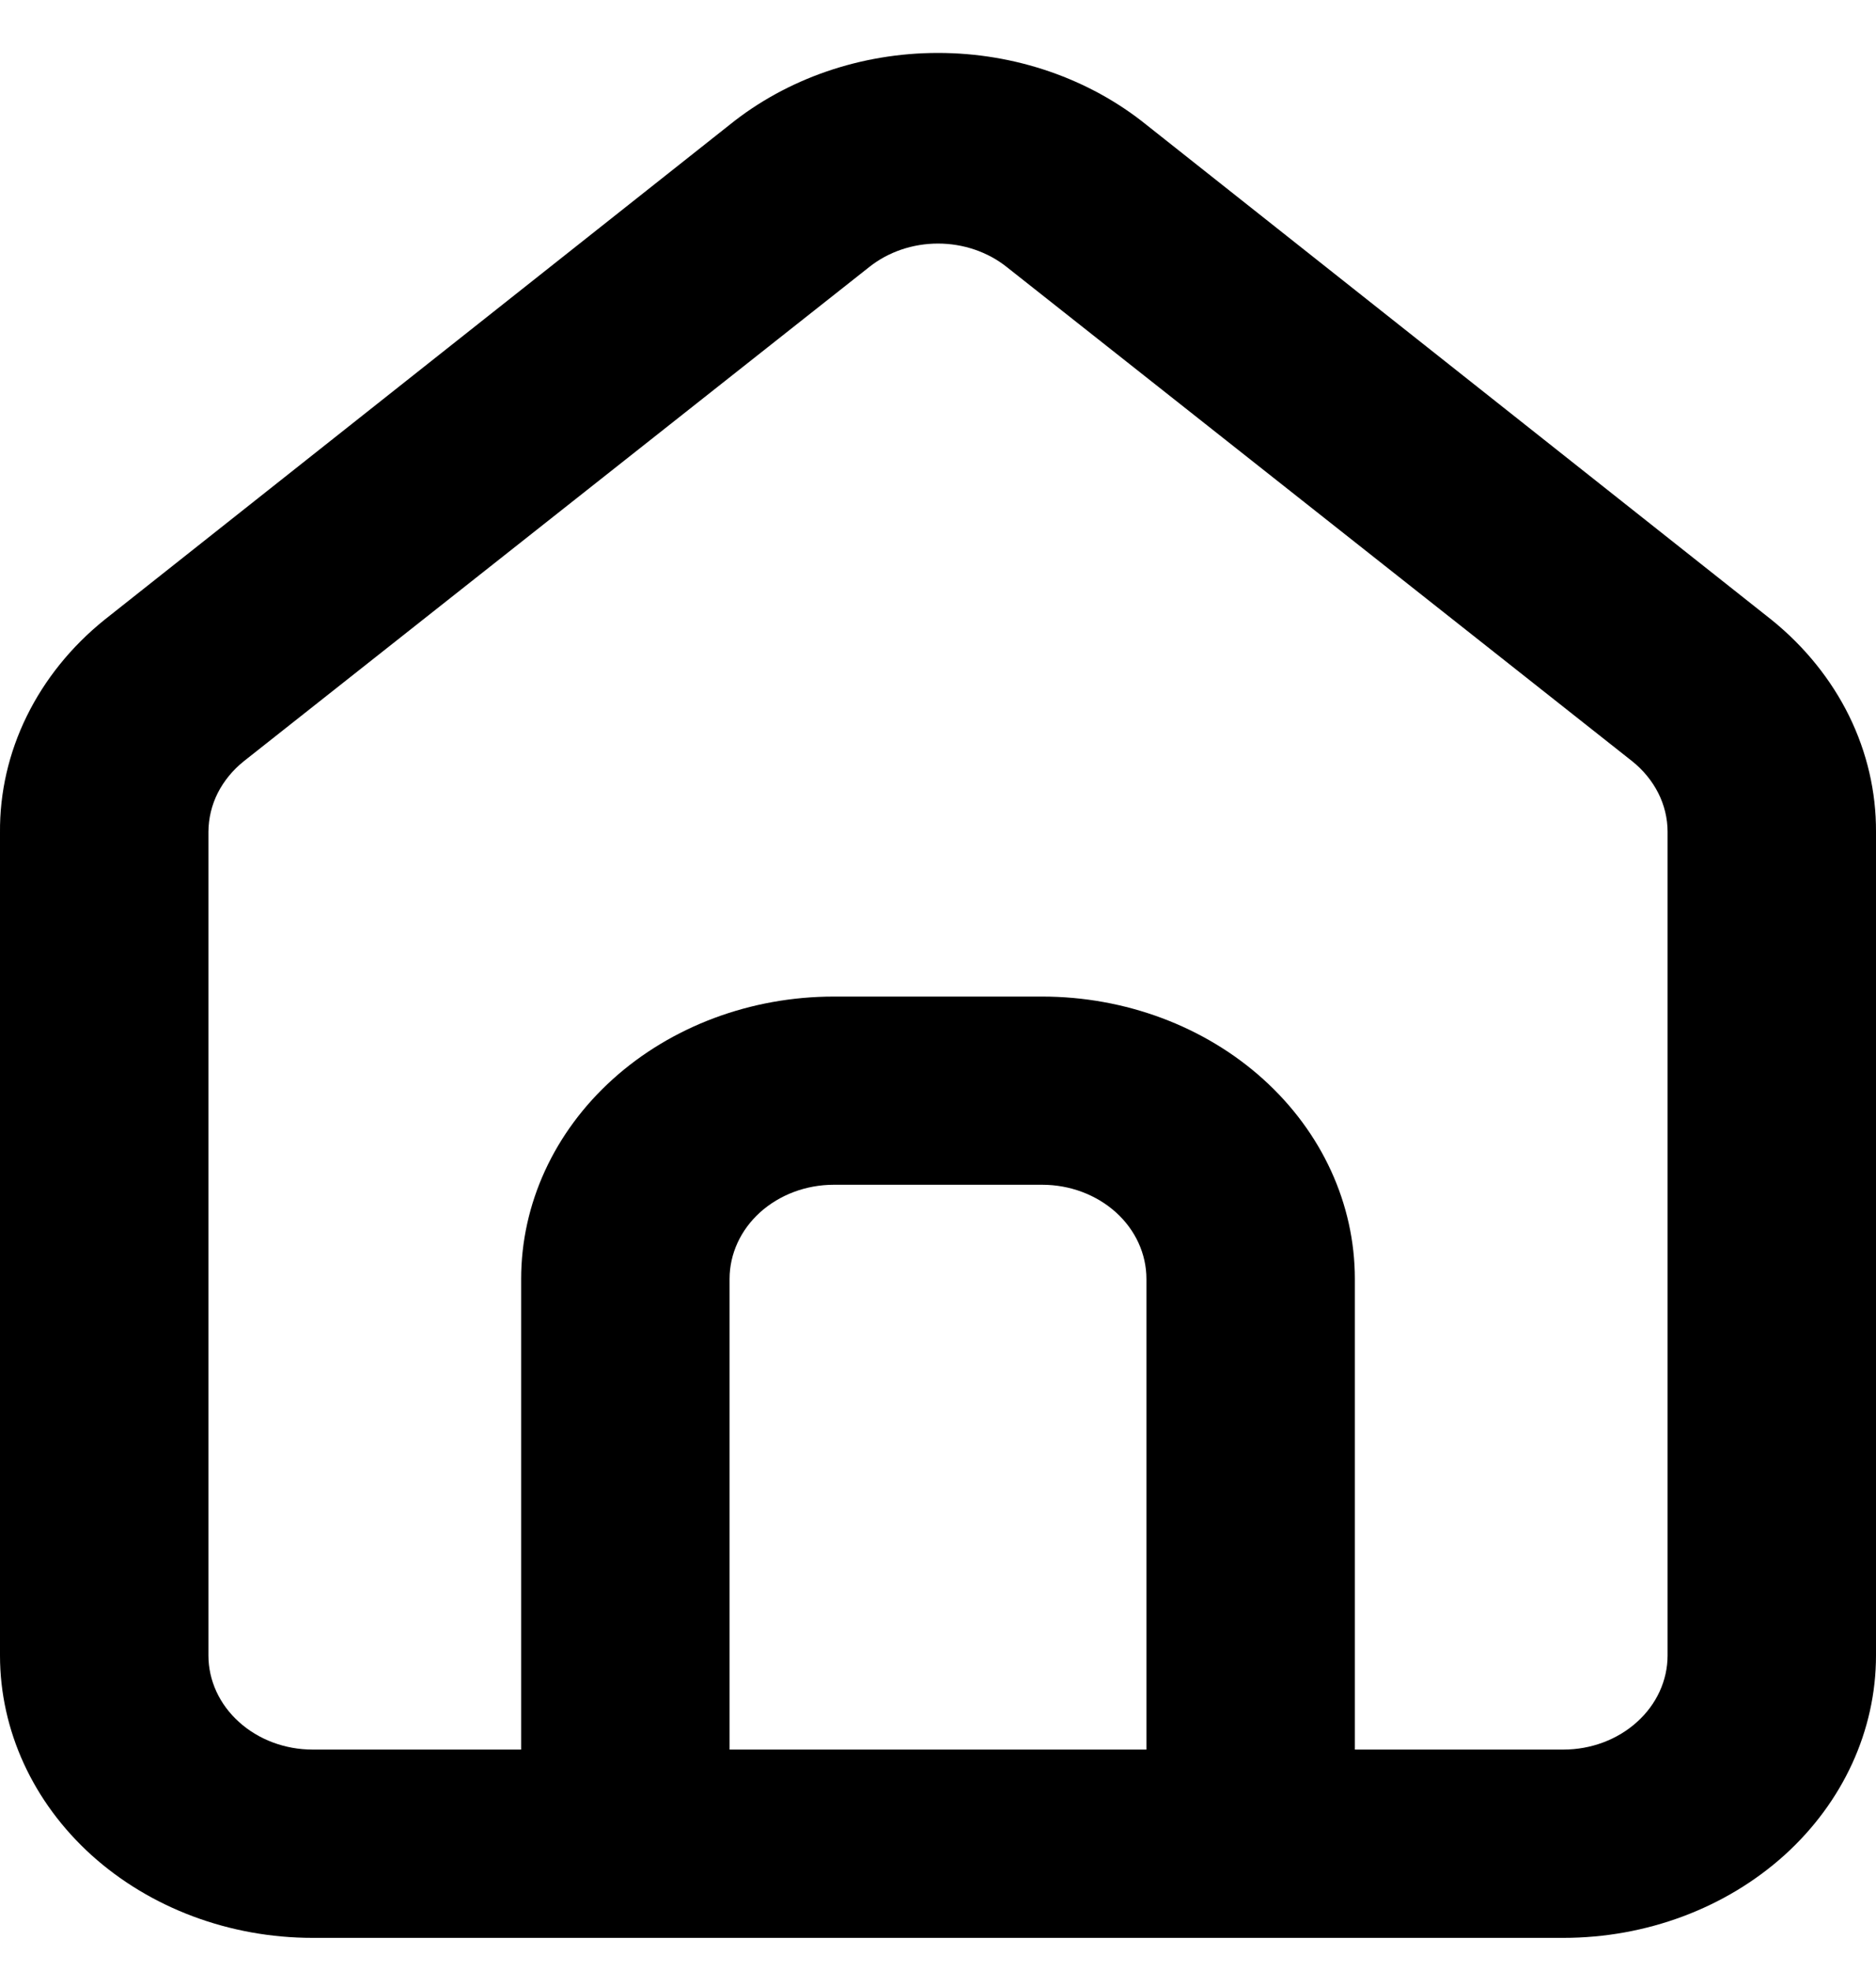 <svg width="20" height="21" viewBox="0 0 20 21" fill="currentColor" xmlns="http://www.w3.org/2000/svg">
<path d="M18.889 6.606L12.222 1.33C11.611 0.837 10.82 0.564 10 0.564C9.18 0.564 8.389 0.837 7.778 1.33L1.111 6.606C0.758 6.891 0.477 7.24 0.285 7.631C0.093 8.022 -0.004 8.445 0 8.872V17.638C0 18.436 0.351 19.201 0.976 19.766C1.602 20.33 2.449 20.647 3.333 20.647H16.667C17.551 20.647 18.398 20.33 19.024 19.766C19.649 19.201 20 18.436 20 17.638V8.862C20.002 8.437 19.904 8.016 19.713 7.627C19.521 7.238 19.24 6.89 18.889 6.606ZM12.222 18.641H7.778V13.626C7.778 13.36 7.895 13.105 8.103 12.917C8.312 12.729 8.594 12.623 8.889 12.623H11.111C11.406 12.623 11.688 12.729 11.897 12.917C12.105 13.105 12.222 13.36 12.222 13.626V18.641ZM17.778 17.638C17.778 17.904 17.661 18.159 17.452 18.347C17.244 18.535 16.961 18.641 16.667 18.641H14.444V13.626C14.444 12.828 14.093 12.063 13.468 11.499C12.843 10.935 11.995 10.618 11.111 10.618H8.889C8.005 10.618 7.157 10.935 6.532 11.499C5.907 12.063 5.556 12.828 5.556 13.626V18.641H3.333C3.039 18.641 2.756 18.535 2.548 18.347C2.339 18.159 2.222 17.904 2.222 17.638V8.862C2.223 8.72 2.256 8.579 2.321 8.45C2.387 8.32 2.482 8.204 2.6 8.11L9.267 2.845C9.469 2.684 9.73 2.595 10 2.595C10.27 2.595 10.531 2.684 10.733 2.845L17.4 8.11C17.518 8.204 17.613 8.32 17.679 8.45C17.744 8.579 17.778 8.72 17.778 8.862V17.638Z"/>
</svg>
